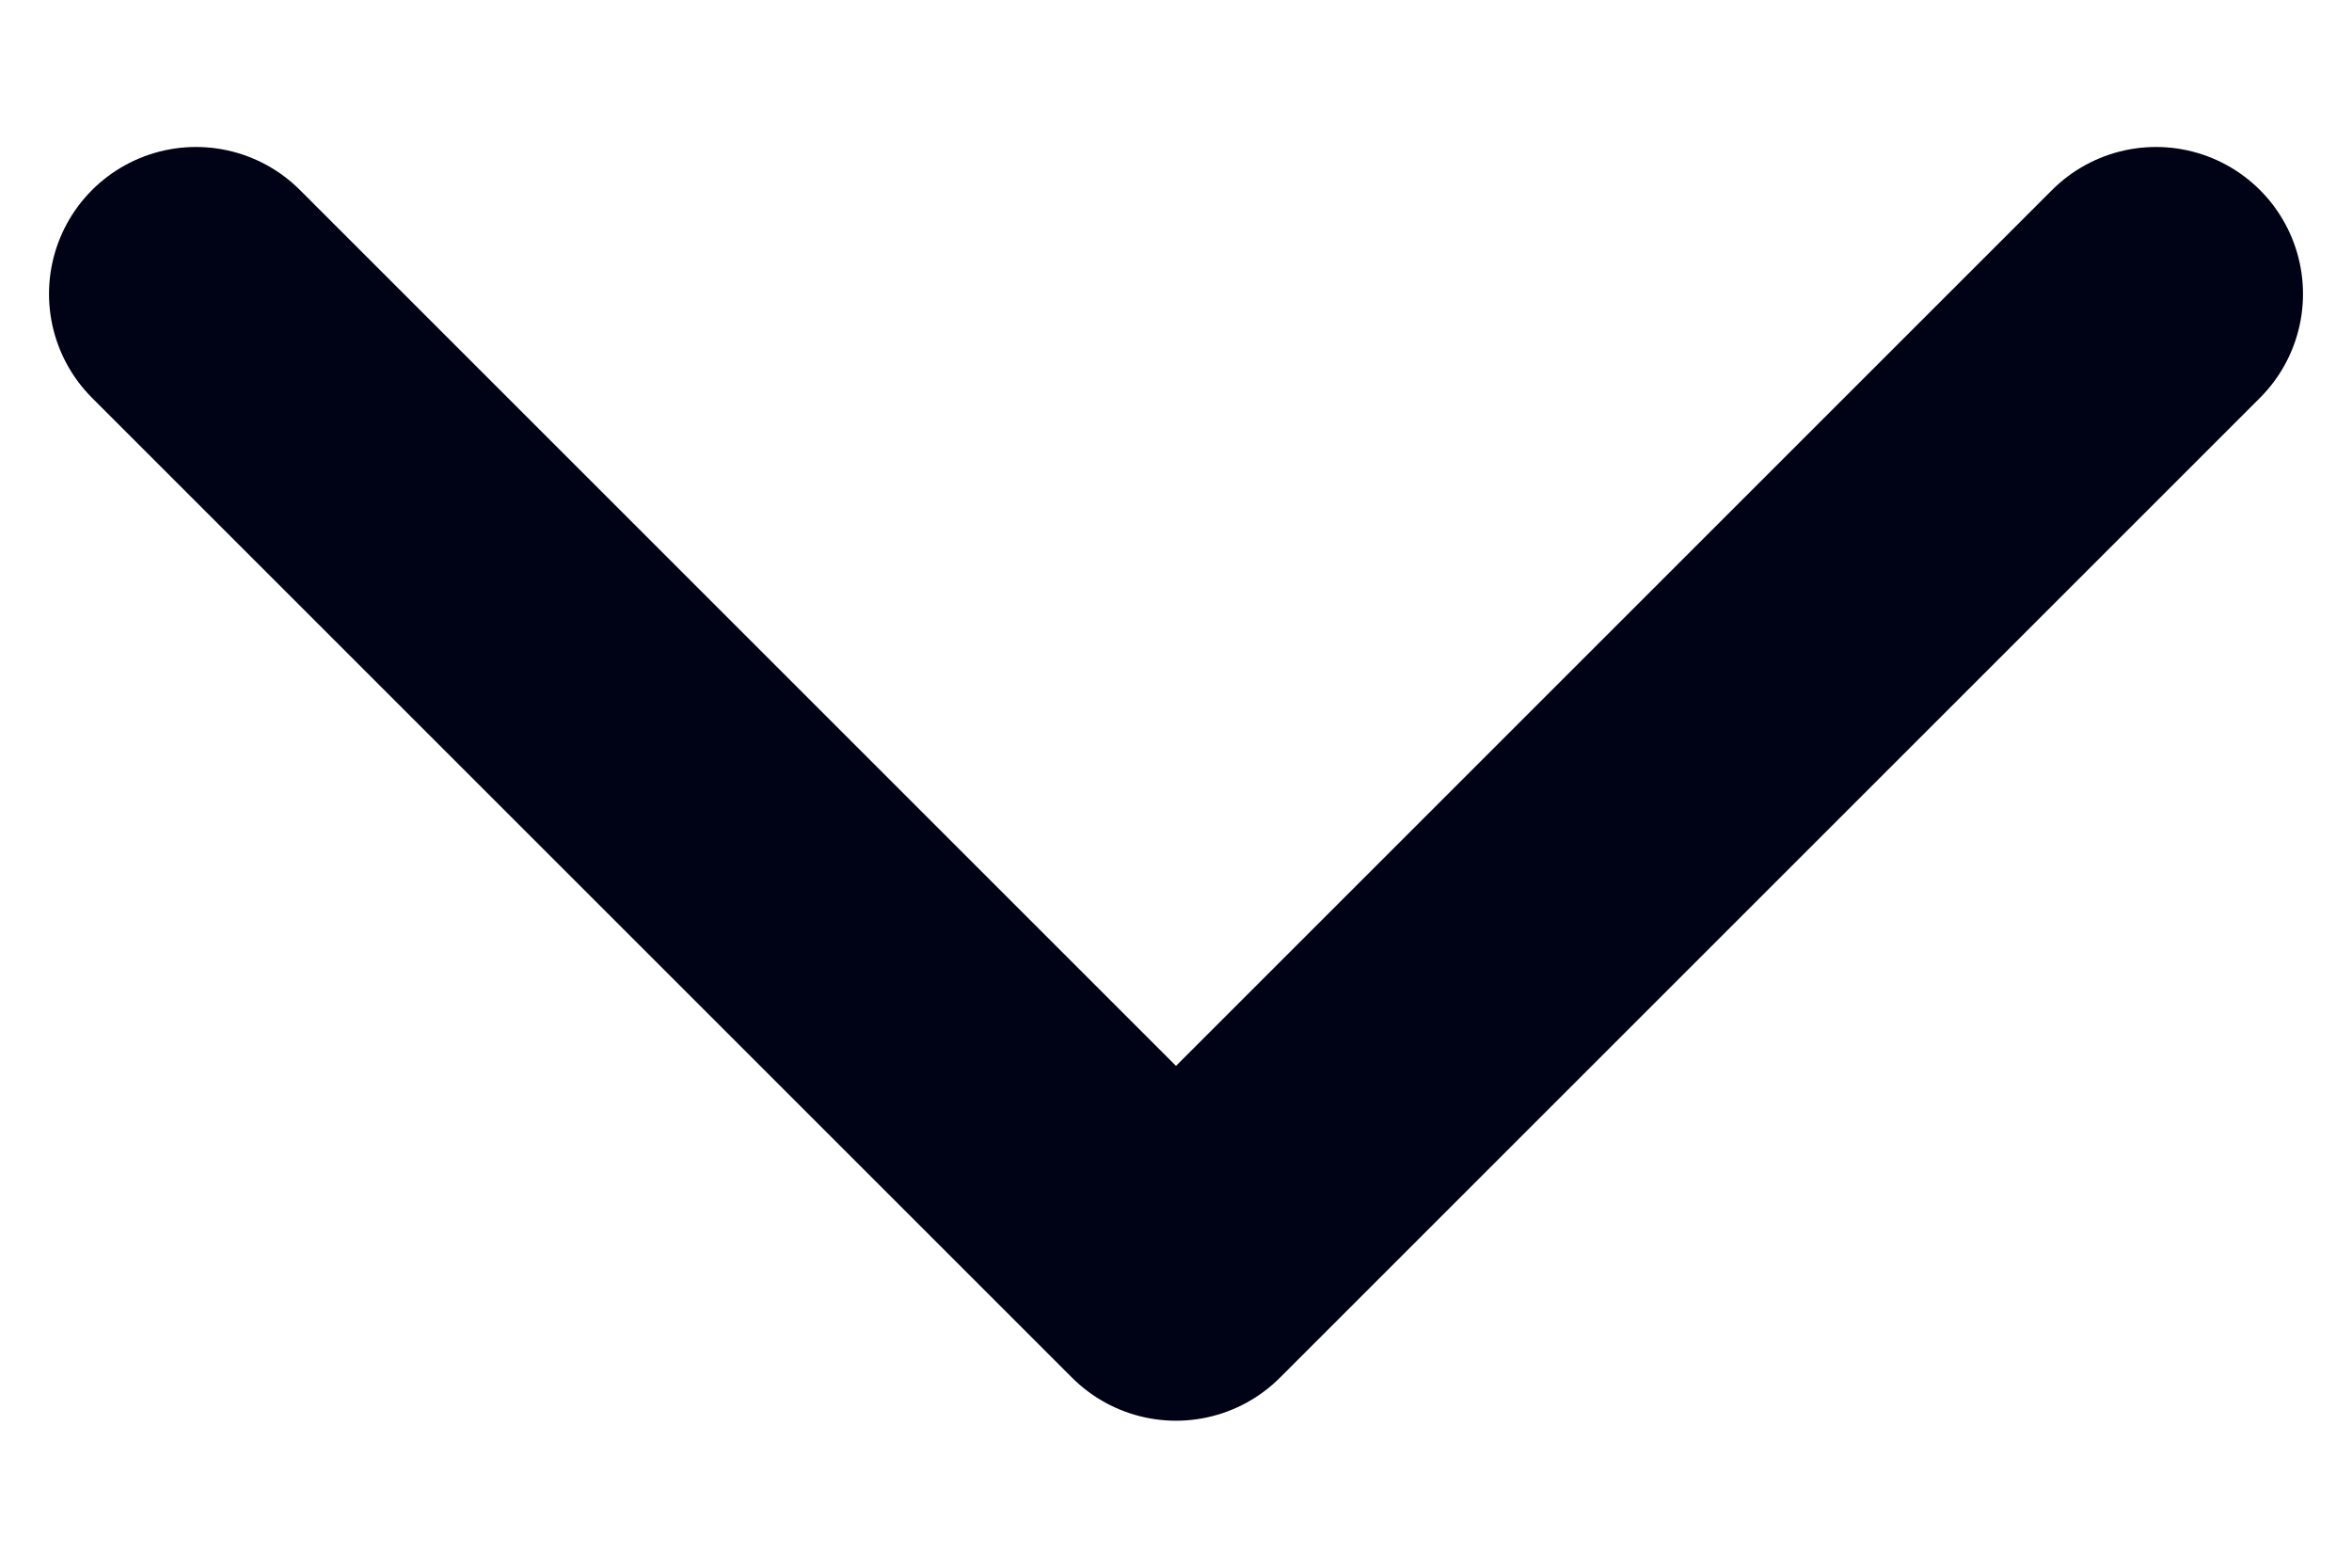 <svg width="12" height="8" viewBox="0 0 12 8" fill="none" xmlns="http://www.w3.org/2000/svg">
<path d="M1 1.5L6 6.5L11 1.5" stroke="#000315" stroke-width="1.5" stroke-linecap="round" stroke-linejoin="round"/>
</svg>
